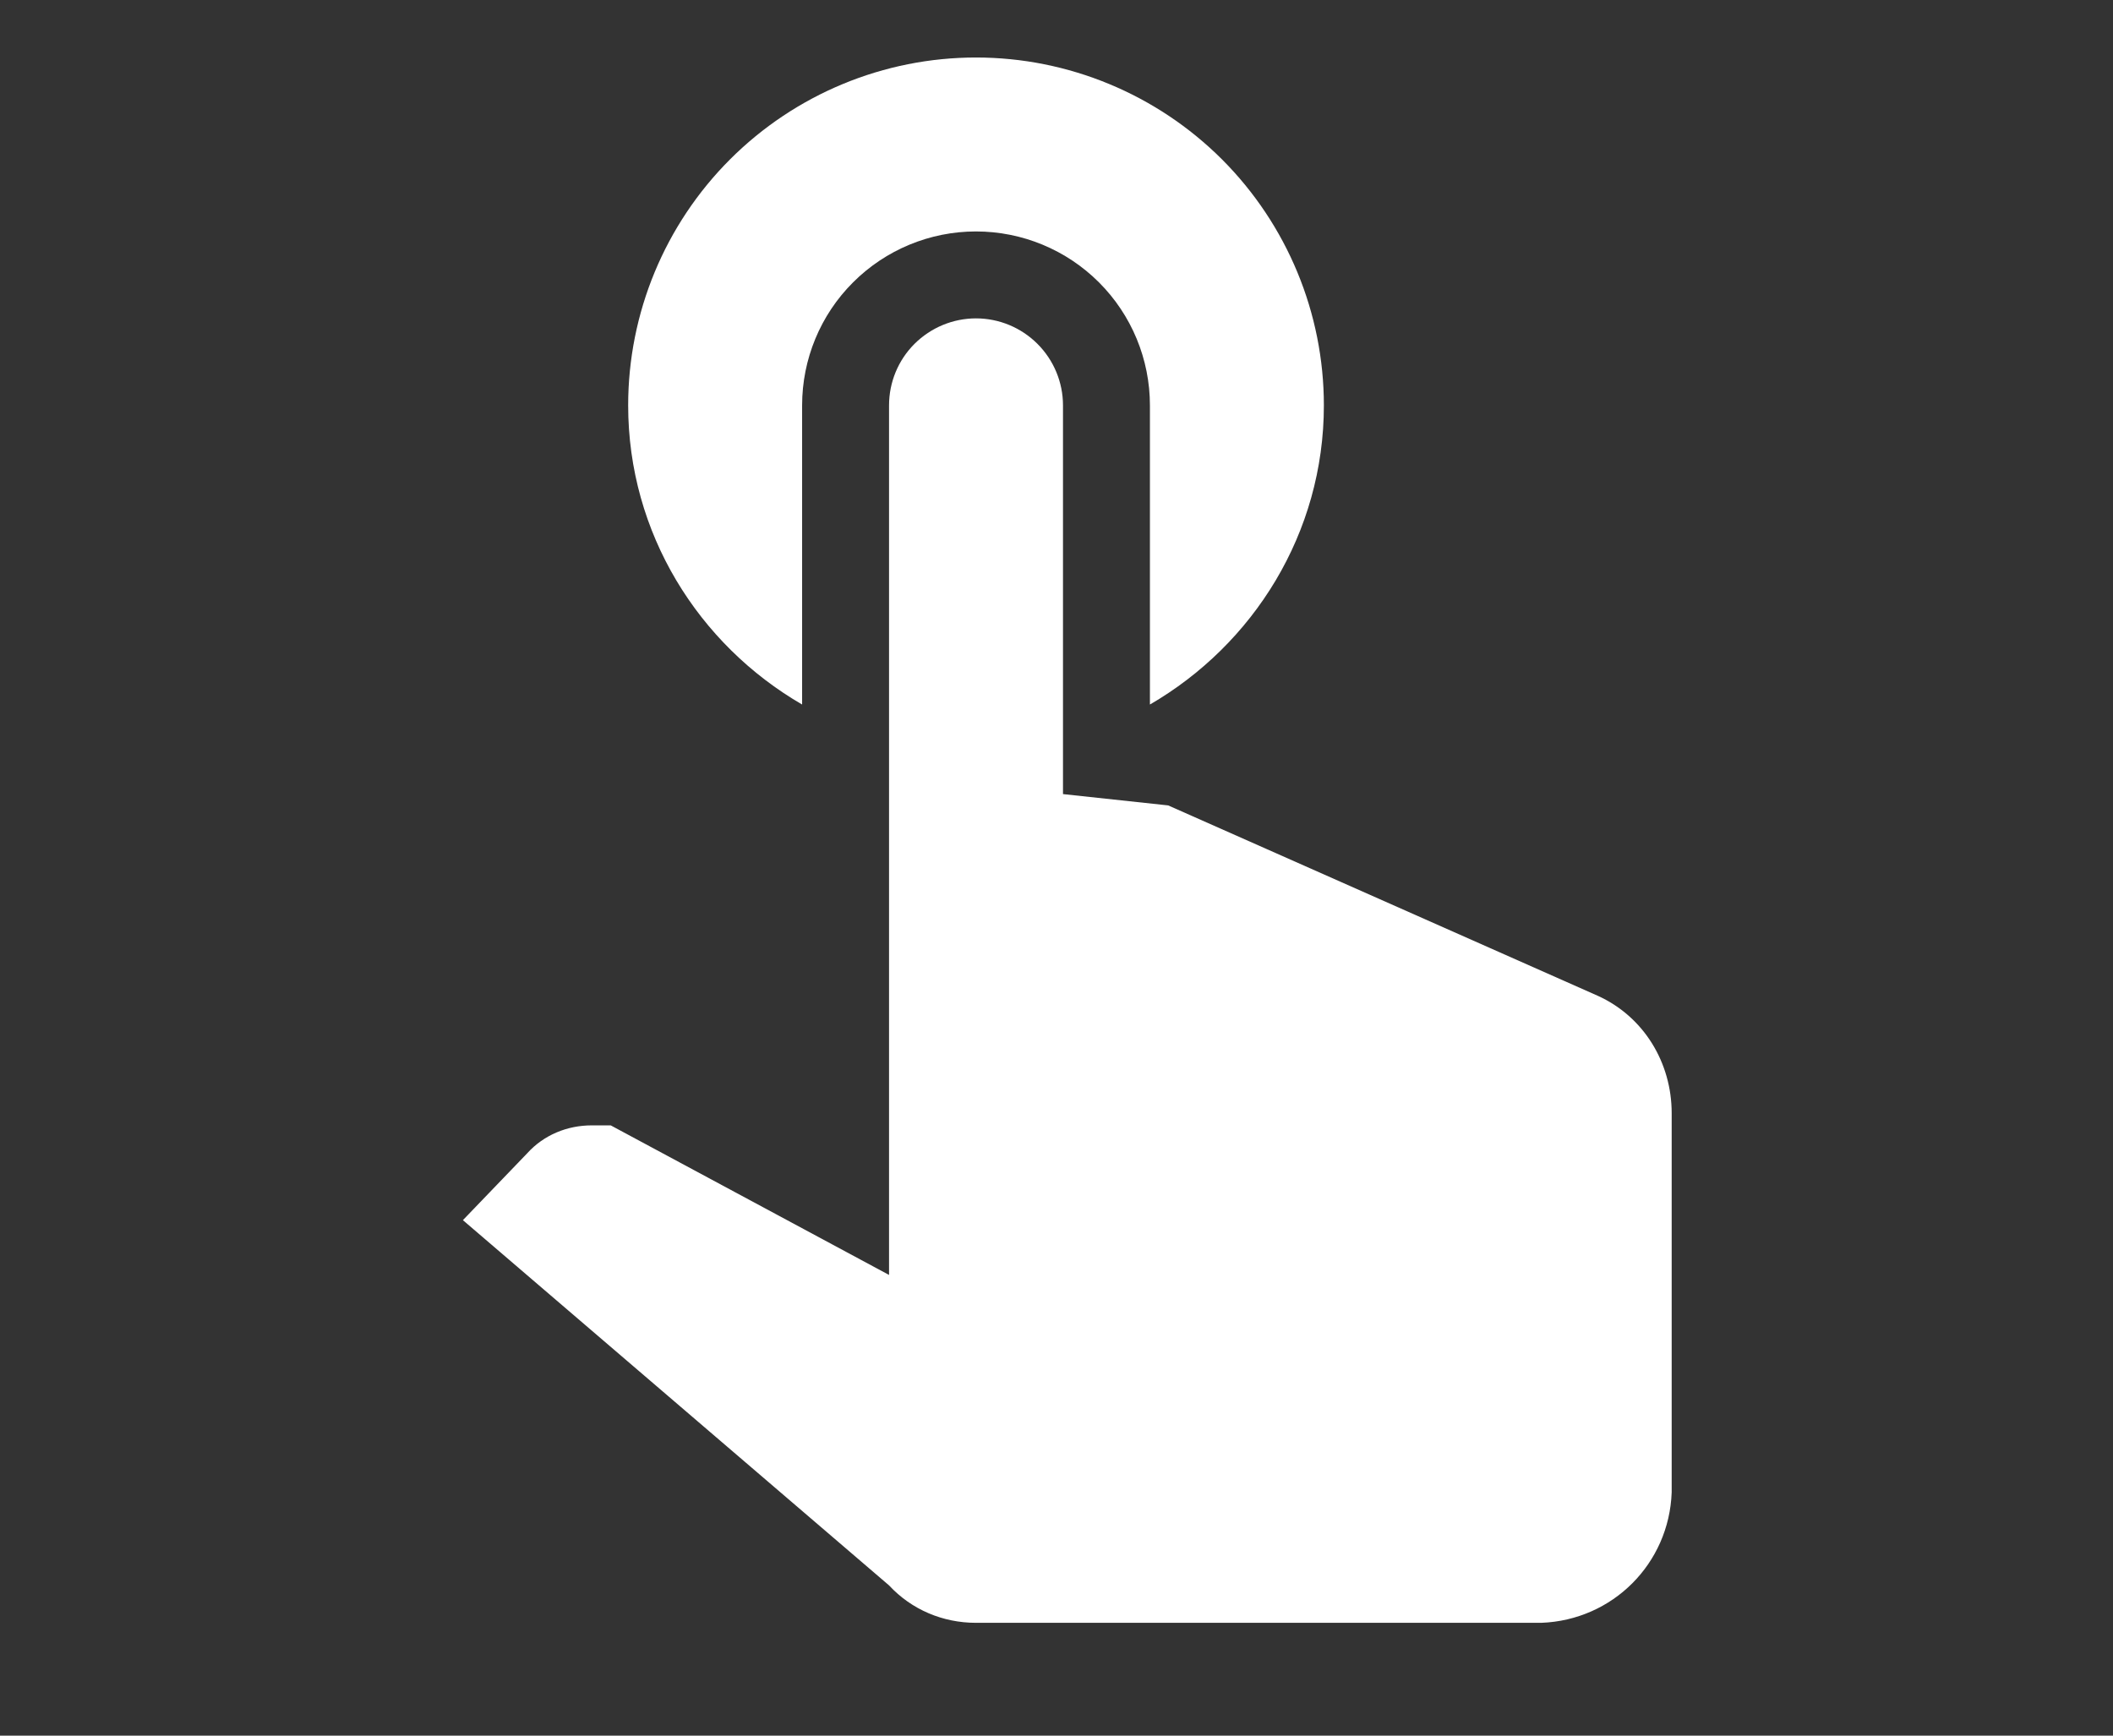 <svg width="28" height="23" viewBox="0 0 28 23" fill="none" xmlns="http://www.w3.org/2000/svg">
<rect x="0" y="0" width="28" height="23" fill="#333333" stroke="none"/>
<g clip-path="url(#clip0_617_730)">
<path d="M11.781 5.372C11.781 5.066 11.902 4.773 12.118 4.557C12.335 4.341 12.628 4.219 12.933 4.219C13.239 4.219 13.532 4.341 13.748 4.557C13.964 4.773 14.086 5.066 14.086 5.372V10.523L15.48 10.673L21.173 13.196C21.784 13.473 22.152 14.084 22.152 14.752V19.776C22.118 20.721 21.369 21.47 20.424 21.505H12.933C12.495 21.505 12.081 21.332 11.781 21.009L6.134 16.169L6.987 15.282C7.206 15.04 7.517 14.913 7.84 14.913H8.093L11.781 16.895V5.372ZM10.629 9.336V5.372C10.629 4.76 10.871 4.174 11.304 3.742C11.736 3.31 12.322 3.067 12.933 3.067C13.545 3.067 14.131 3.31 14.563 3.742C14.995 4.174 15.238 4.76 15.238 5.372V9.336C16.609 8.541 17.543 7.066 17.543 5.372C17.543 4.149 17.057 2.977 16.193 2.112C15.328 1.248 14.156 0.762 12.933 0.762C11.711 0.762 10.538 1.248 9.674 2.112C8.809 2.977 8.324 4.149 8.324 5.372C8.324 7.066 9.257 8.541 10.629 9.336Z" fill="white"/>
</g>
<defs>
<clipPath id="clip0_617_730">
<rect width="27.657" height="22.629" fill="white" transform="translate(0.257 0.029)"/>
</clipPath>
</defs>
</svg>
